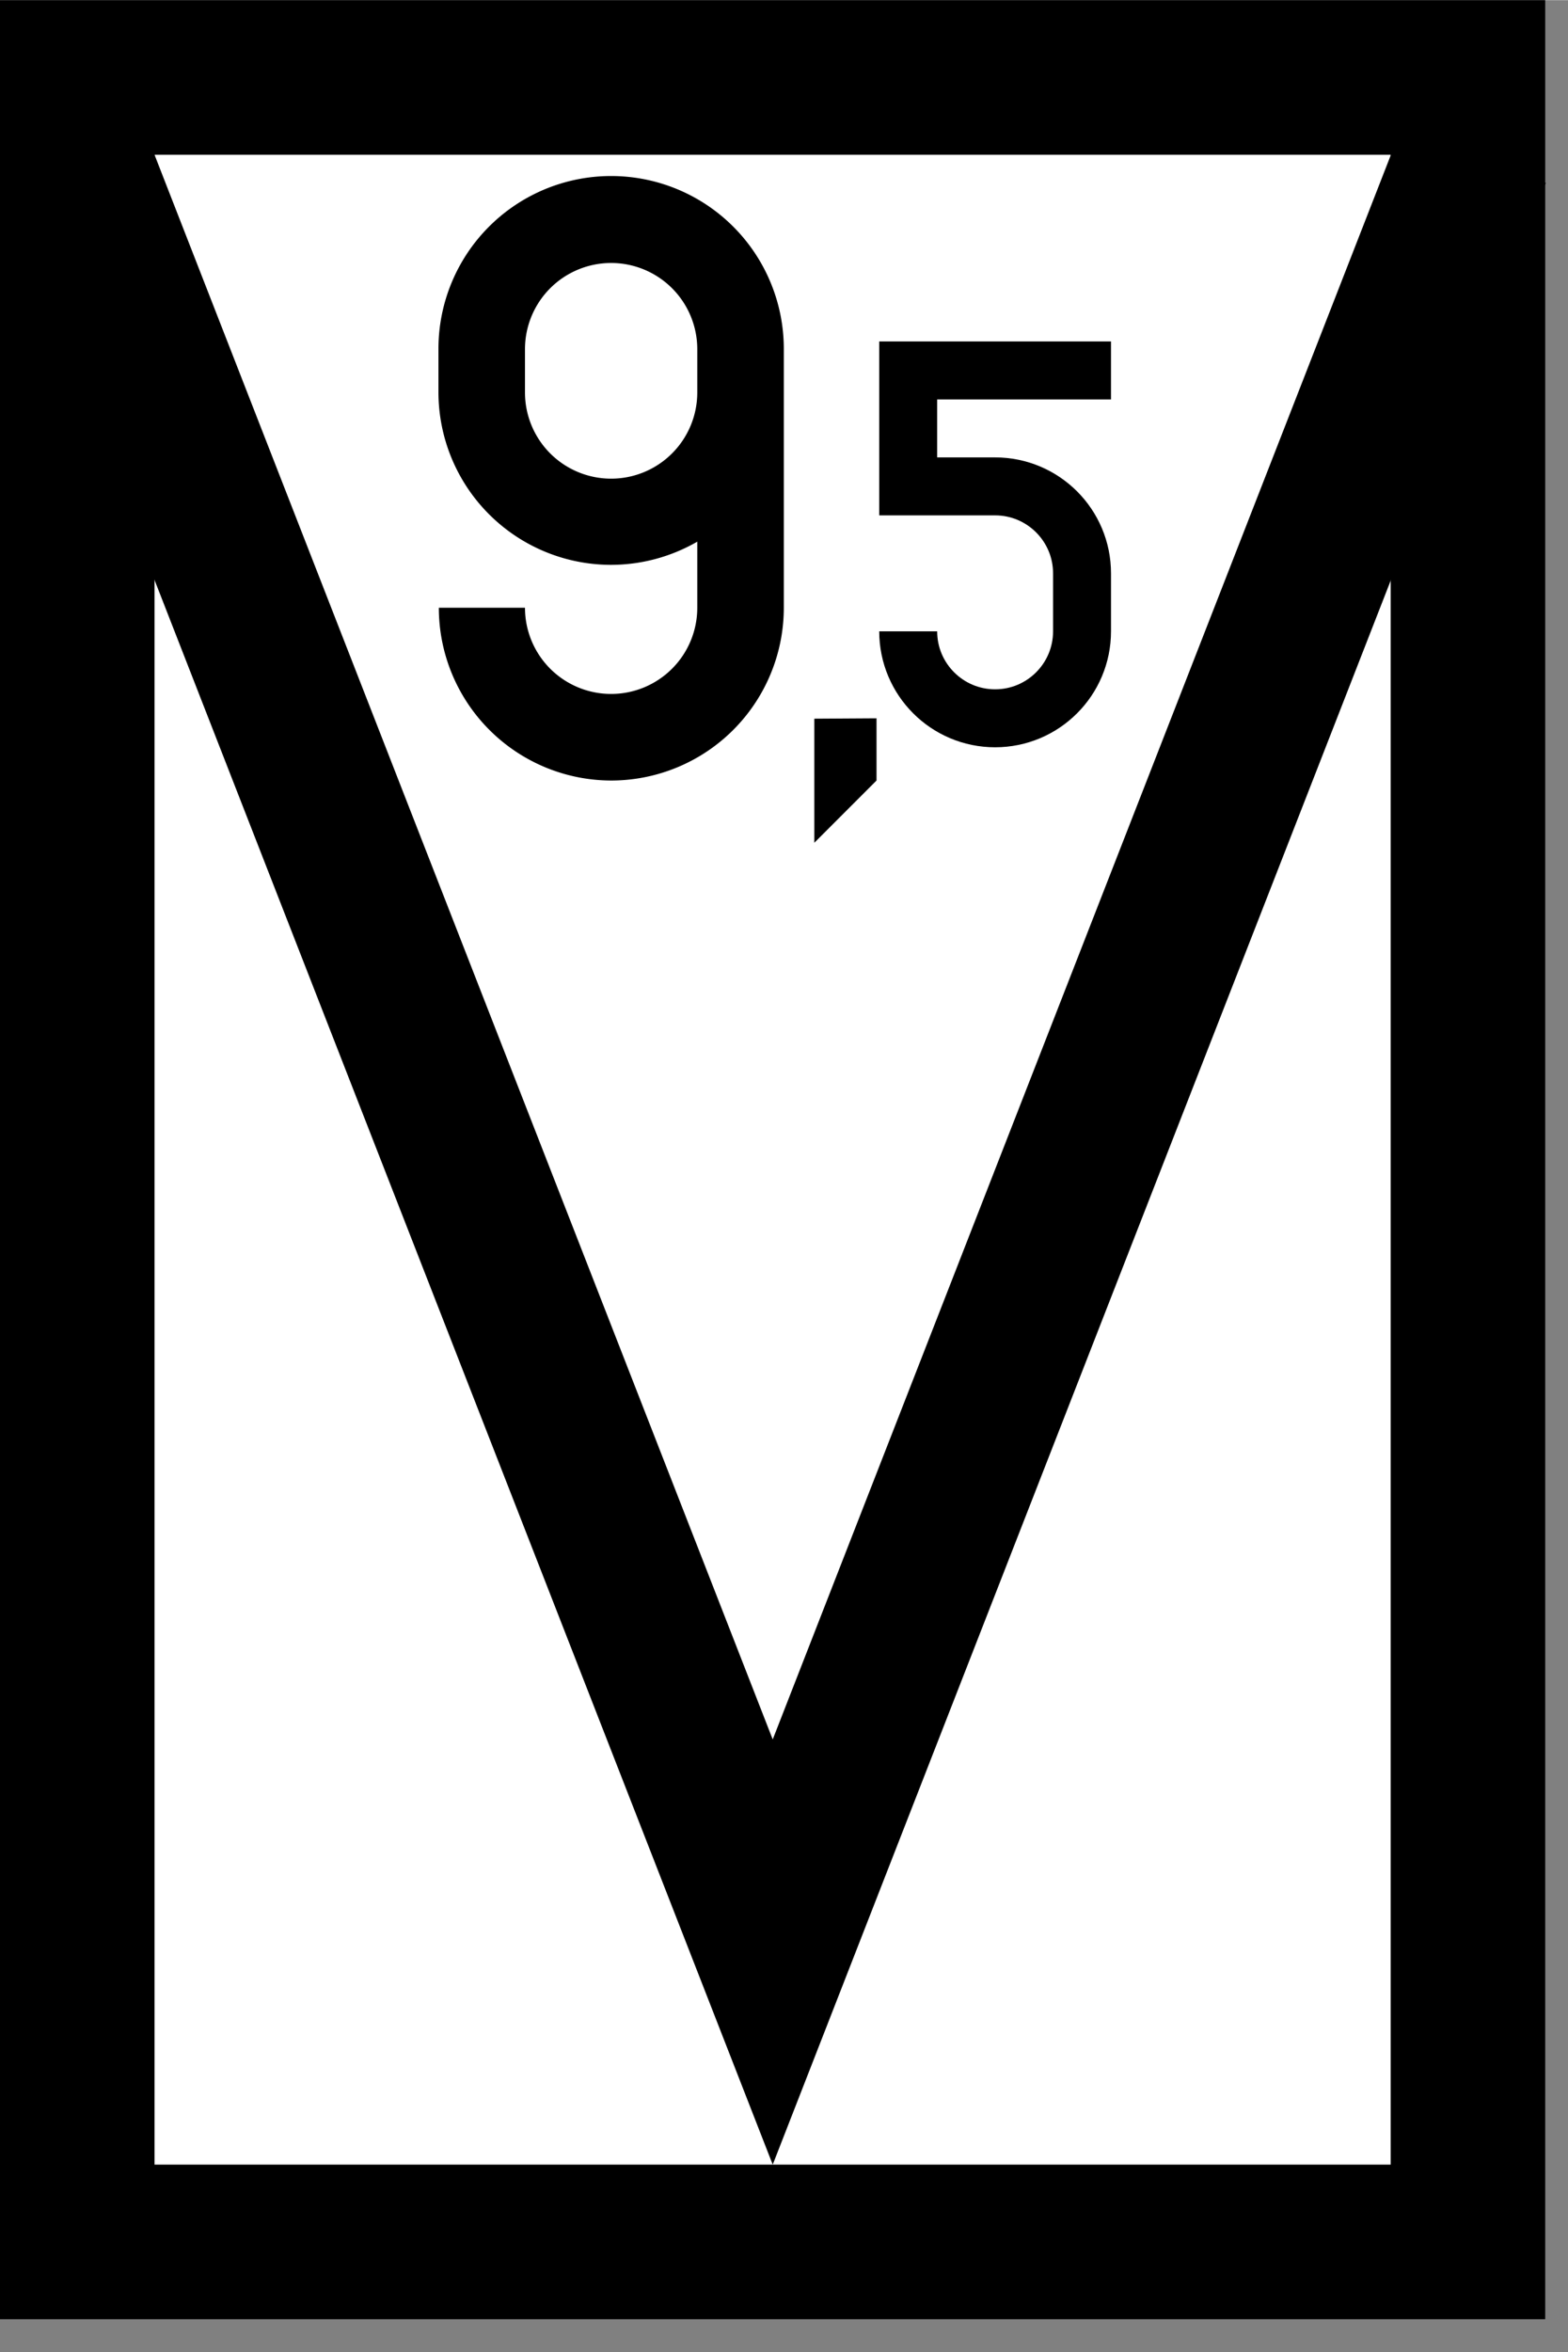 <svg width="15.34" height="23" version="1.1" viewBox="0 0 4.059 6.085" xmlns="http://www.w3.org/2000/svg">
 <rect x="0" y="0" width="4.059" height="6.085" fill="#808080" stroke="none"/>
 <g transform="matrix(.01 0 0 .01 -0 0)" stroke="#000" stroke-width="40">
  <rect x="20" y="20" width="360" height="560" fill="#fff" stroke-linecap="round"/>
  <path d="m18.53 40 181.5 465 181.5-465" fill="none"/>
 </g>
 <path d="m1.582 2.019a0.447 0.447 0 0 0 0.447-0.447v-0.67a0.447 0.447 0 0 0-0.447-0.447 0.447 0.447 0 0 0-0.447 0.447v0.112a0.447 0.447 0 0 0 0.447 0.447 0.447 0.447 0 0 0 0.223-0.06v0.171a0.223 0.223 0 0 1-0.223 0.223 0.223 0.223 0 0 1-0.223-0.223h-0.223a0.447 0.447 0 0 0 0.447 0.447zm0-0.781a0.223 0.223 0 0 1-0.223-0.223v-0.112a0.223 0.223 0 0 1 0.223-0.223 0.223 0.223 0 0 1 0.223 0.223v0.112a0.223 0.223 0 0 1-0.223 0.223z" stroke-width=".026"/>
 <path d="m2.108 1.859v0.321l0.161-0.161v-0.161z" stroke-miterlimit="5" stroke-width=".09"/>
 <g transform="matrix(.003 0 0 .003 1.226 .703)">
  <path d="m550 85h-175v100l75 1e-5c41.42 0 75 33.58 75 75l3e-5 50c0 41.42-33.58 75-75 75s-75-33.58-75-75" fill="none" stroke="#000" stroke-width="50"/>
 </g>
</svg>
